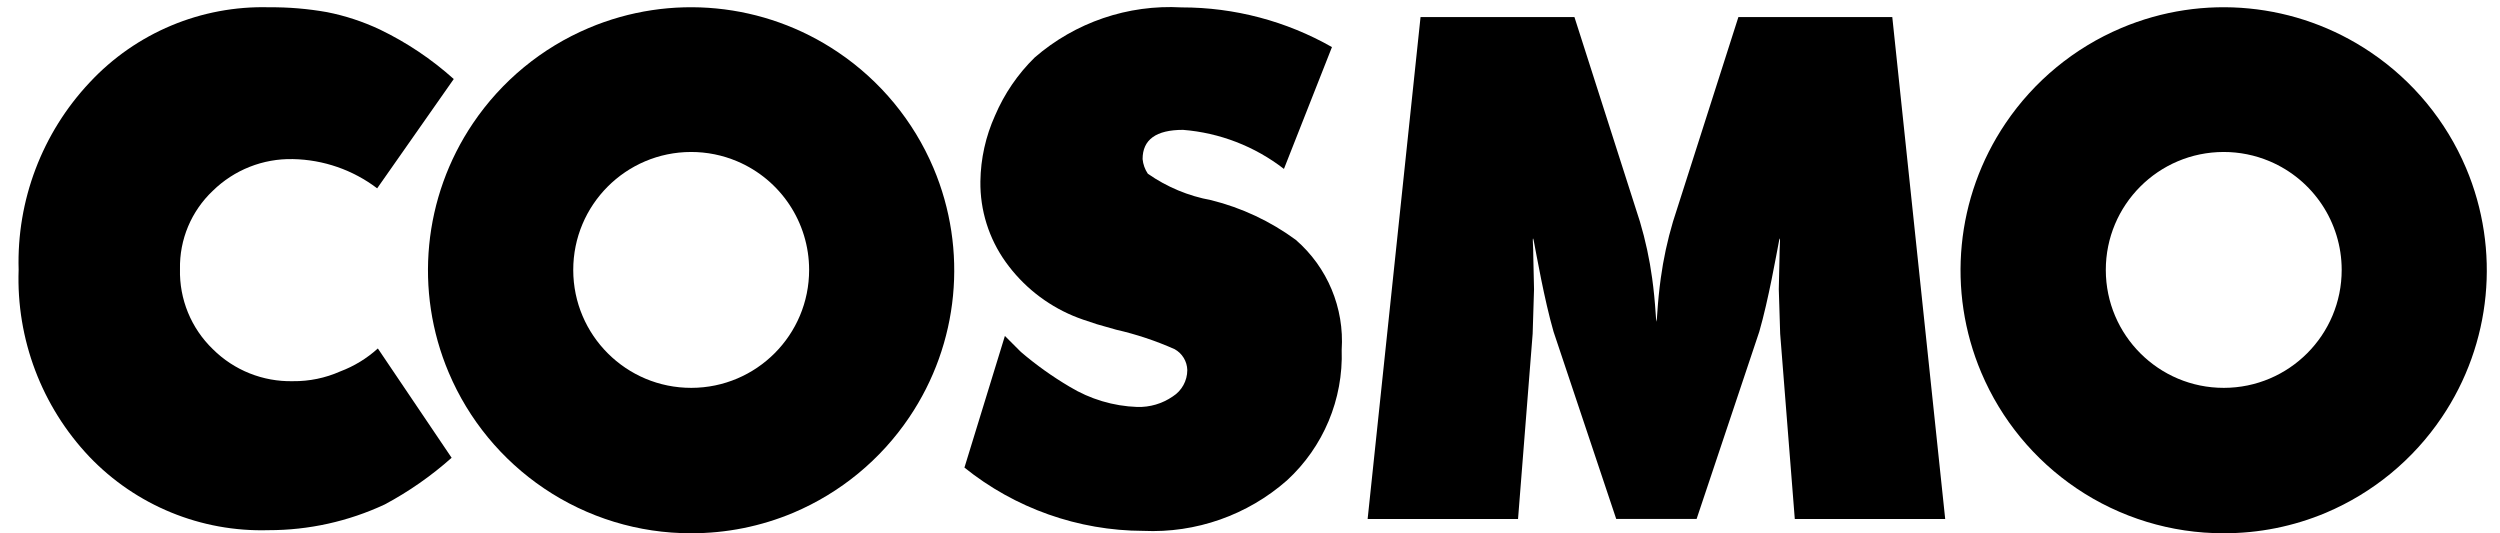 <?xml version="1.0" encoding="utf-8"?>
<!-- Generator: Adobe Illustrator 24.1.0, SVG Export Plug-In . SVG Version: 6.00 Build 0)  -->
<svg version="1.1" id="Layer_1" xmlns="http://www.w3.org/2000/svg" xmlns:xlink="http://www.w3.org/1999/xlink" x="0px" y="0px"
	 viewBox="0 0 797 170" style="enable-background:new 0 0 797 170;" xml:space="preserve">
<g>
	<path id="Path_1_2_" d="M144.66,25.19l-24.42,34.85c-7.74-5.88-17.14-9.14-26.86-9.32c-9.52-0.21-18.73,3.43-25.53,10.1
		c-6.86,6.47-10.67,15.54-10.47,24.97c-0.24,9.6,3.56,18.86,10.47,25.52c6.76,6.74,15.98,10.42,25.53,10.21
		c5.19,0.06,10.34-1,15.09-3.11c4.42-1.66,8.49-4.15,11.99-7.32l23.52,34.85c-6.49,5.78-13.64,10.77-21.31,14.87
		c-11.6,5.42-24.25,8.22-37.05,8.21c-21.5,0.64-42.27-7.87-57.13-23.42C13.28,129.56,5.16,108.08,5.94,85.99
		c-0.65-22.11,7.49-43.58,22.64-59.7C43.33,10.45,64.19,1.72,85.83,2.32C92,2.27,98.17,2.79,104.25,3.87
		c5.83,1.15,11.49,3.02,16.87,5.55c8.54,4.12,16.46,9.42,23.52,15.76"/>
	<path id="Path_3_2_" d="M307.47,149.04l12.89-41.94l5.11,5.11c4.85,4.14,10.05,7.85,15.54,11.09c6.51,3.95,13.92,6.17,21.52,6.44
		c4.03,0.12,7.99-1.04,11.32-3.33c2.9-1.83,4.66-5.01,4.66-8.43c-0.07-2.78-1.6-5.31-4.03-6.66c-6-2.67-12.24-4.75-18.64-6.21
		l-6.22-1.77c-3.25-1.03-5.77-1.92-7.55-2.67c-8.58-3.61-15.99-9.52-21.42-17.09c-5.39-7.5-8.23-16.54-8.1-25.78
		c0.1-7.23,1.69-14.36,4.66-20.94c2.96-6.95,7.26-13.25,12.65-18.53c12.94-11.21,29.73-16.94,46.83-15.97
		c16.81-0.02,33.33,4.34,47.94,12.65l-15.31,38.84c-9.28-7.19-20.47-11.52-32.17-12.45c-8.59,0-12.89,3.11-12.89,9.32
		c0.16,1.67,0.73,3.27,1.67,4.66c6.05,4.23,12.94,7.11,20.19,8.43c9.73,2.42,18.89,6.72,26.97,12.65
		c10.1,8.75,15.52,21.73,14.64,35.06c0.54,15.75-5.82,30.94-17.42,41.61c-12.61,11.1-29.04,16.88-45.83,16.11
		c-20.75-0.06-40.87-7.18-57.04-20.19"/>
	<path id="Subtraction_1_2_" d="M220.3,170c-16.7,0.03-33.03-4.96-46.87-14.31c-13.48-9.1-24.03-21.91-30.37-36.89
		c-11.05-26.1-8.14-56.01,7.73-79.5c9.1-13.48,21.91-24.03,36.89-30.37c26.1-11.05,56.01-8.14,79.5,7.73
		c13.49,9.09,24.06,21.91,30.41,36.89c11.05,26.1,8.14,56.01-7.73,79.5c-9.1,13.5-21.93,24.06-36.93,30.41
		C242.6,167.81,231.5,170.03,220.3,170z M220.3,48.45c-20.77,0.03-37.58,16.89-37.55,37.65c0.03,20.77,16.89,37.58,37.65,37.55
		c20.77-0.03,37.58-16.89,37.55-37.65c-0.02-15.09-9.06-28.71-22.97-34.59C230.34,49.45,225.34,48.44,220.3,48.45z"/>
	<path id="Subtraction_2_2_" d="M708.88,170c-16.7,0.03-33.03-4.96-46.87-14.31c-13.48-9.1-24.03-21.91-30.37-36.89
		c-11.05-26.1-8.14-56.01,7.73-79.5c9.1-13.48,21.91-24.03,36.89-30.37c26.1-11.05,56.01-8.14,79.5,7.73
		c13.49,9.09,24.06,21.91,30.41,36.89c11.05,26.1,8.14,56.01-7.73,79.5c-9.1,13.5-21.93,24.06-36.93,30.41
		C731.19,167.81,720.09,170.03,708.88,170z M708.88,48.45c-20.77,0.03-37.58,16.89-37.55,37.65s16.89,37.58,37.65,37.55
		c20.77-0.03,37.58-16.89,37.55-37.65c-0.02-15.09-9.06-28.71-22.97-34.59C718.92,49.45,713.92,48.44,708.88,48.45z"/>
	<path d="M603.26,5.44h-49.06l-20.86,65.25c-1.75,5.89-3.05,11.9-3.88,17.98c-0.51,3.71-0.88,7.44-1.12,11.18
		c-0.1,1.57-0.18,2.47-0.26,2.73c-0.08-0.26-0.16-1.16-0.26-2.73c-0.24-3.74-0.61-7.47-1.12-11.18c-0.83-6.08-2.13-12.09-3.88-17.98
		L501.93,5.44h-49.06L436,165.46h47.95l4.66-59.04l0.44-14.2L488.82,82c0-1.27-0.05-3.03-0.16-5.28c-0.02-0.37,0.03-1.3,0.29-0.02
		c0.88,4.5,3.36,18.77,6.32,29.04l19.98,59.7H528h0.12h12.76l19.98-59.7c2.96-10.27,5.44-24.54,6.32-29.04
		c0.25-1.28,0.3-0.36,0.29,0.02c-0.11,2.26-0.16,4.02-0.16,5.28l-0.23,10.21l0.44,14.2l4.66,59.04h47.95L603.26,5.44z"/>
</g>
</svg>
